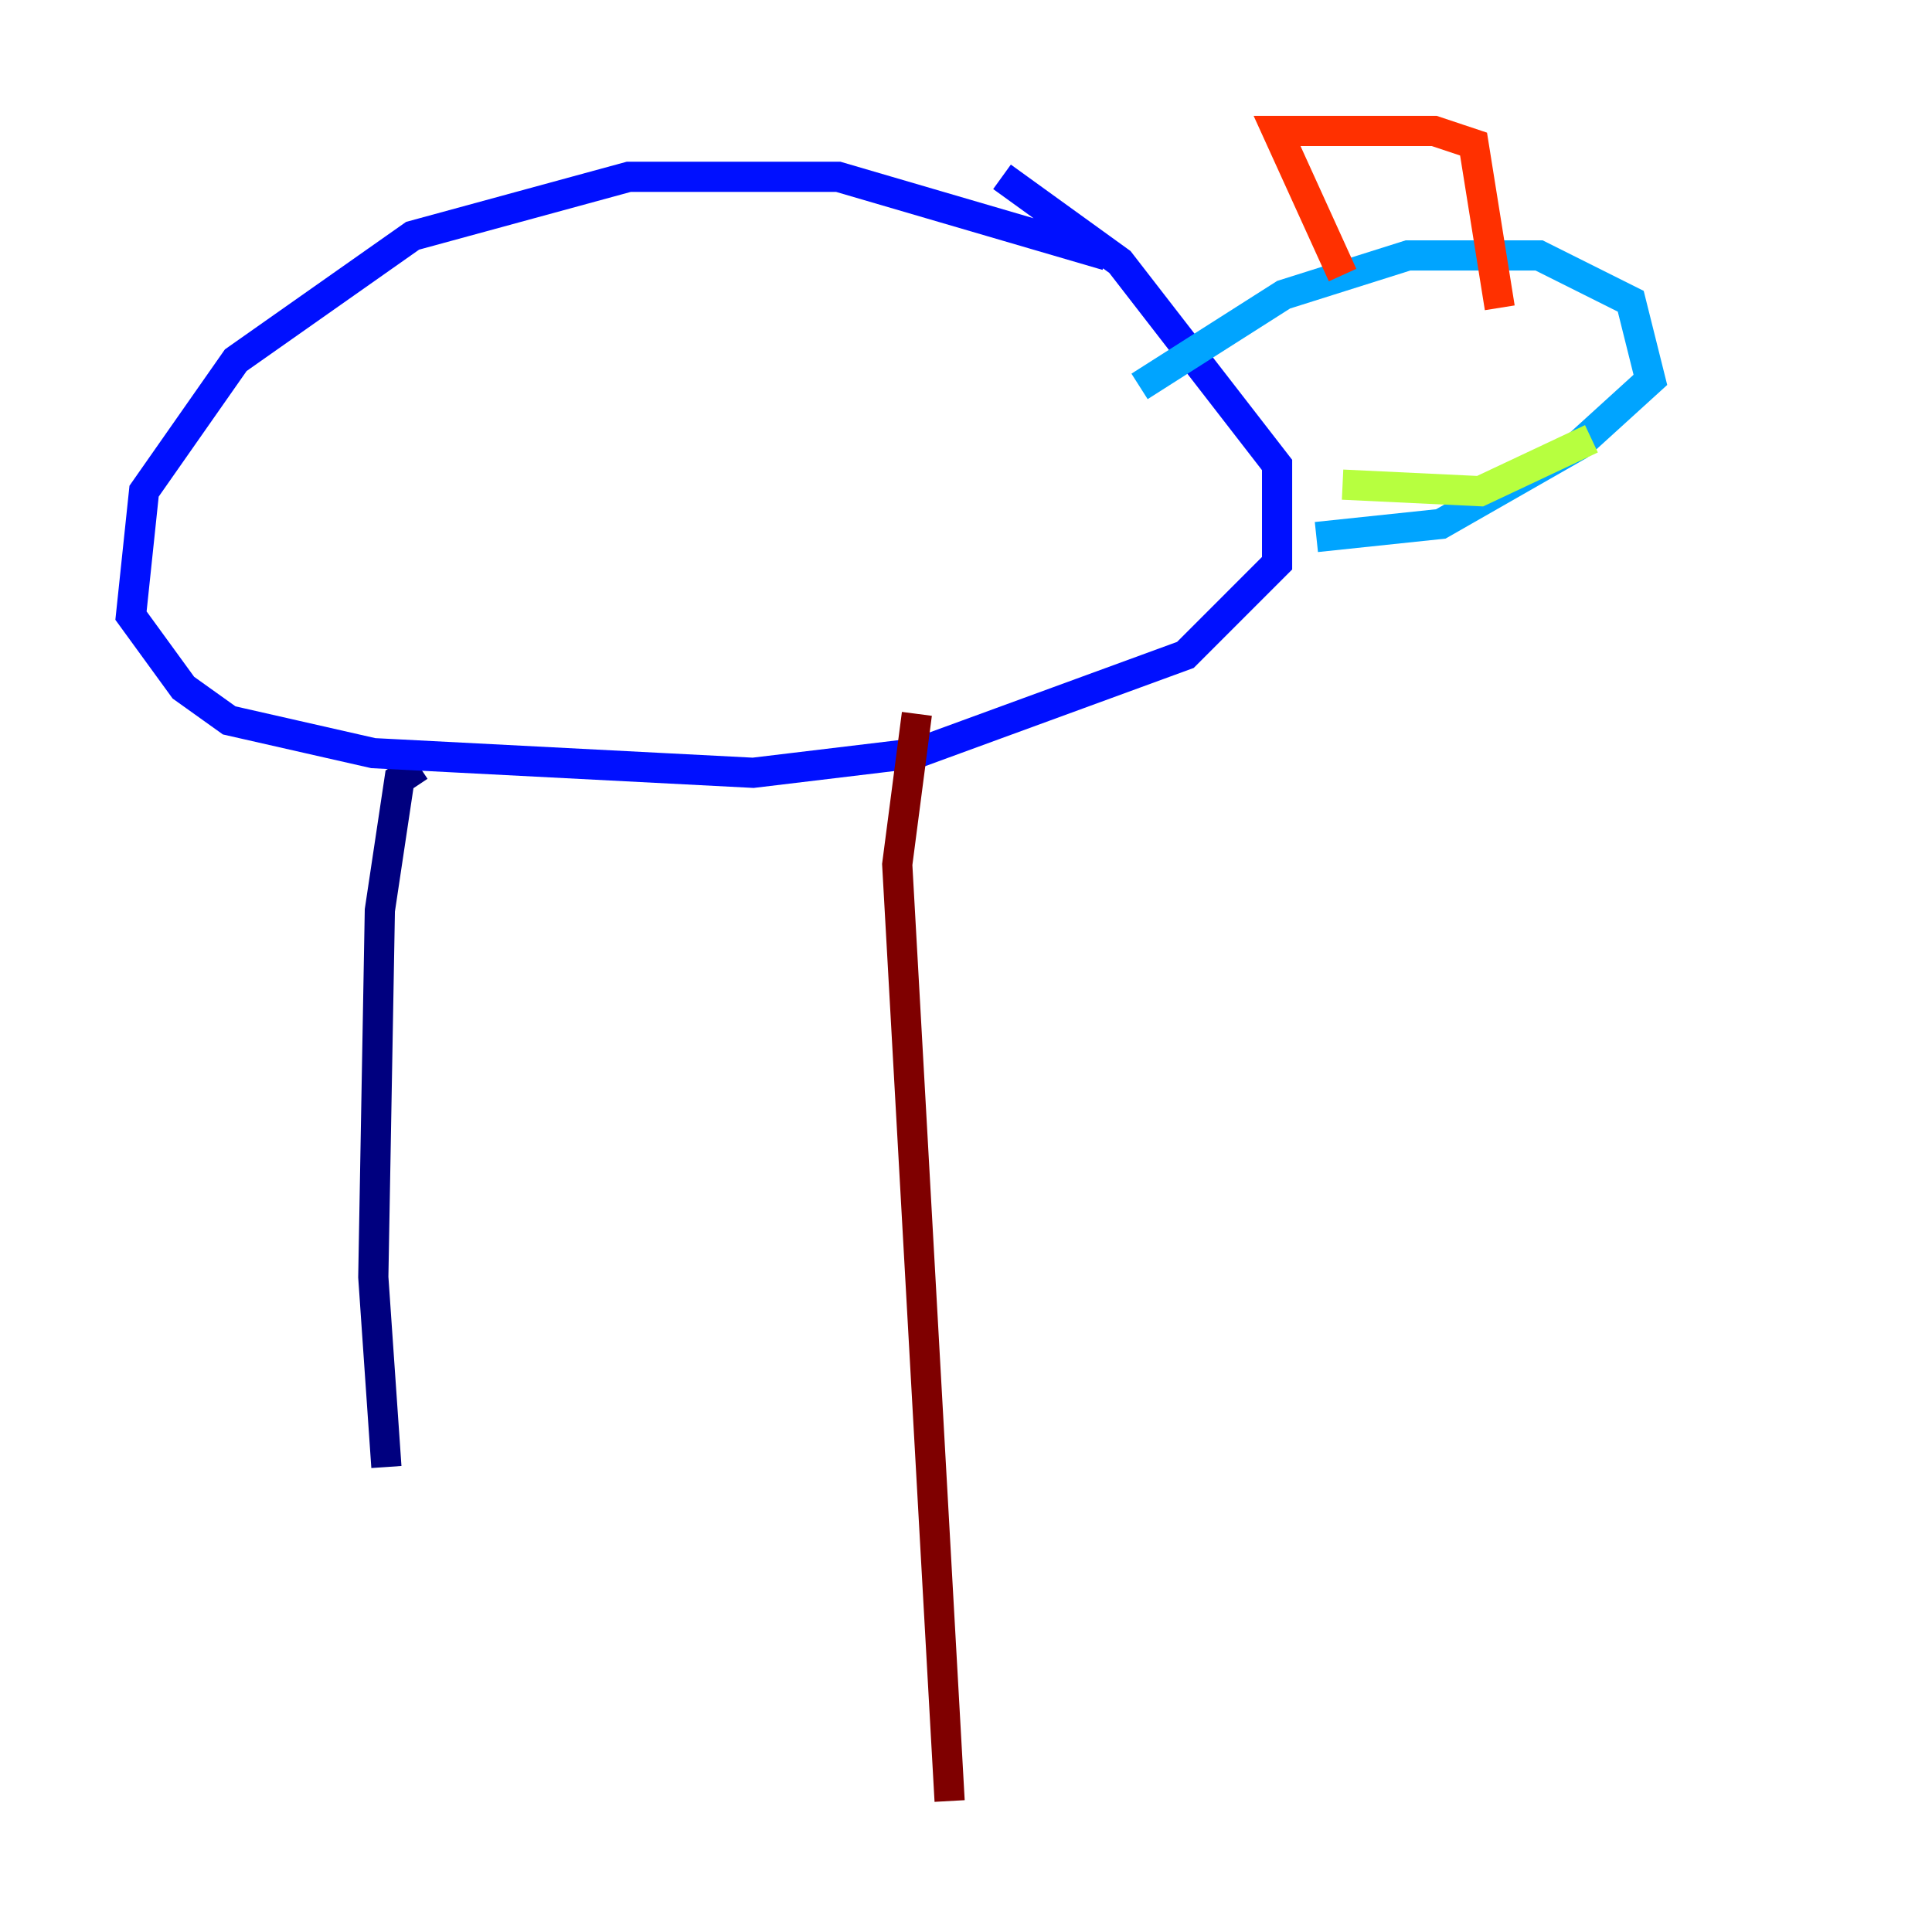 <?xml version="1.0" encoding="utf-8" ?>
<svg baseProfile="tiny" height="128" version="1.2" viewBox="0,0,128,128" width="128" xmlns="http://www.w3.org/2000/svg" xmlns:ev="http://www.w3.org/2001/xml-events" xmlns:xlink="http://www.w3.org/1999/xlink"><defs /><polyline fill="none" points="25.6,97.193 24.732,84.61 25.166,60.312 26.468,51.634 27.77,50.766" stroke="#00007f" stroke-width="2" /><polyline fill="none" points="73.329,16.922 55.539,11.715 41.654,11.715 27.336,15.62 15.62,23.864 9.546,32.542 8.678,40.786 12.149,45.559 15.186,47.729 24.732,49.898 49.898,51.2 60.746,49.898 78.536,43.39 84.61,37.315 84.61,30.807 74.197,17.356 66.386,11.715" stroke="#0010ff" stroke-width="2" /><polyline fill="none" points="75.498,25.6 85.044,19.525 93.288,16.922 101.966,16.922 108.041,19.959 109.342,25.166 104.57,29.505 95.458,34.712 87.214,35.58" stroke="#00a4ff" stroke-width="2" /><polyline fill="none" points="93.722,22.997 93.722,22.997" stroke="#3fffb7" stroke-width="2" /><polyline fill="none" points="88.949,32.108 98.061,32.542 105.437,29.071" stroke="#b7ff3f" stroke-width="2" /><polyline fill="none" points="105.003,22.129 105.003,22.129" stroke="#ffb900" stroke-width="2" /><polyline fill="none" points="88.949,18.224 84.61,8.678 95.024,8.678 97.627,9.546 99.363,20.393" stroke="#ff3000" stroke-width="2" /><polyline fill="none" points="60.746,47.295 59.444,57.275 62.915,119.322" stroke="#7f0000" stroke-width="2" /></svg>